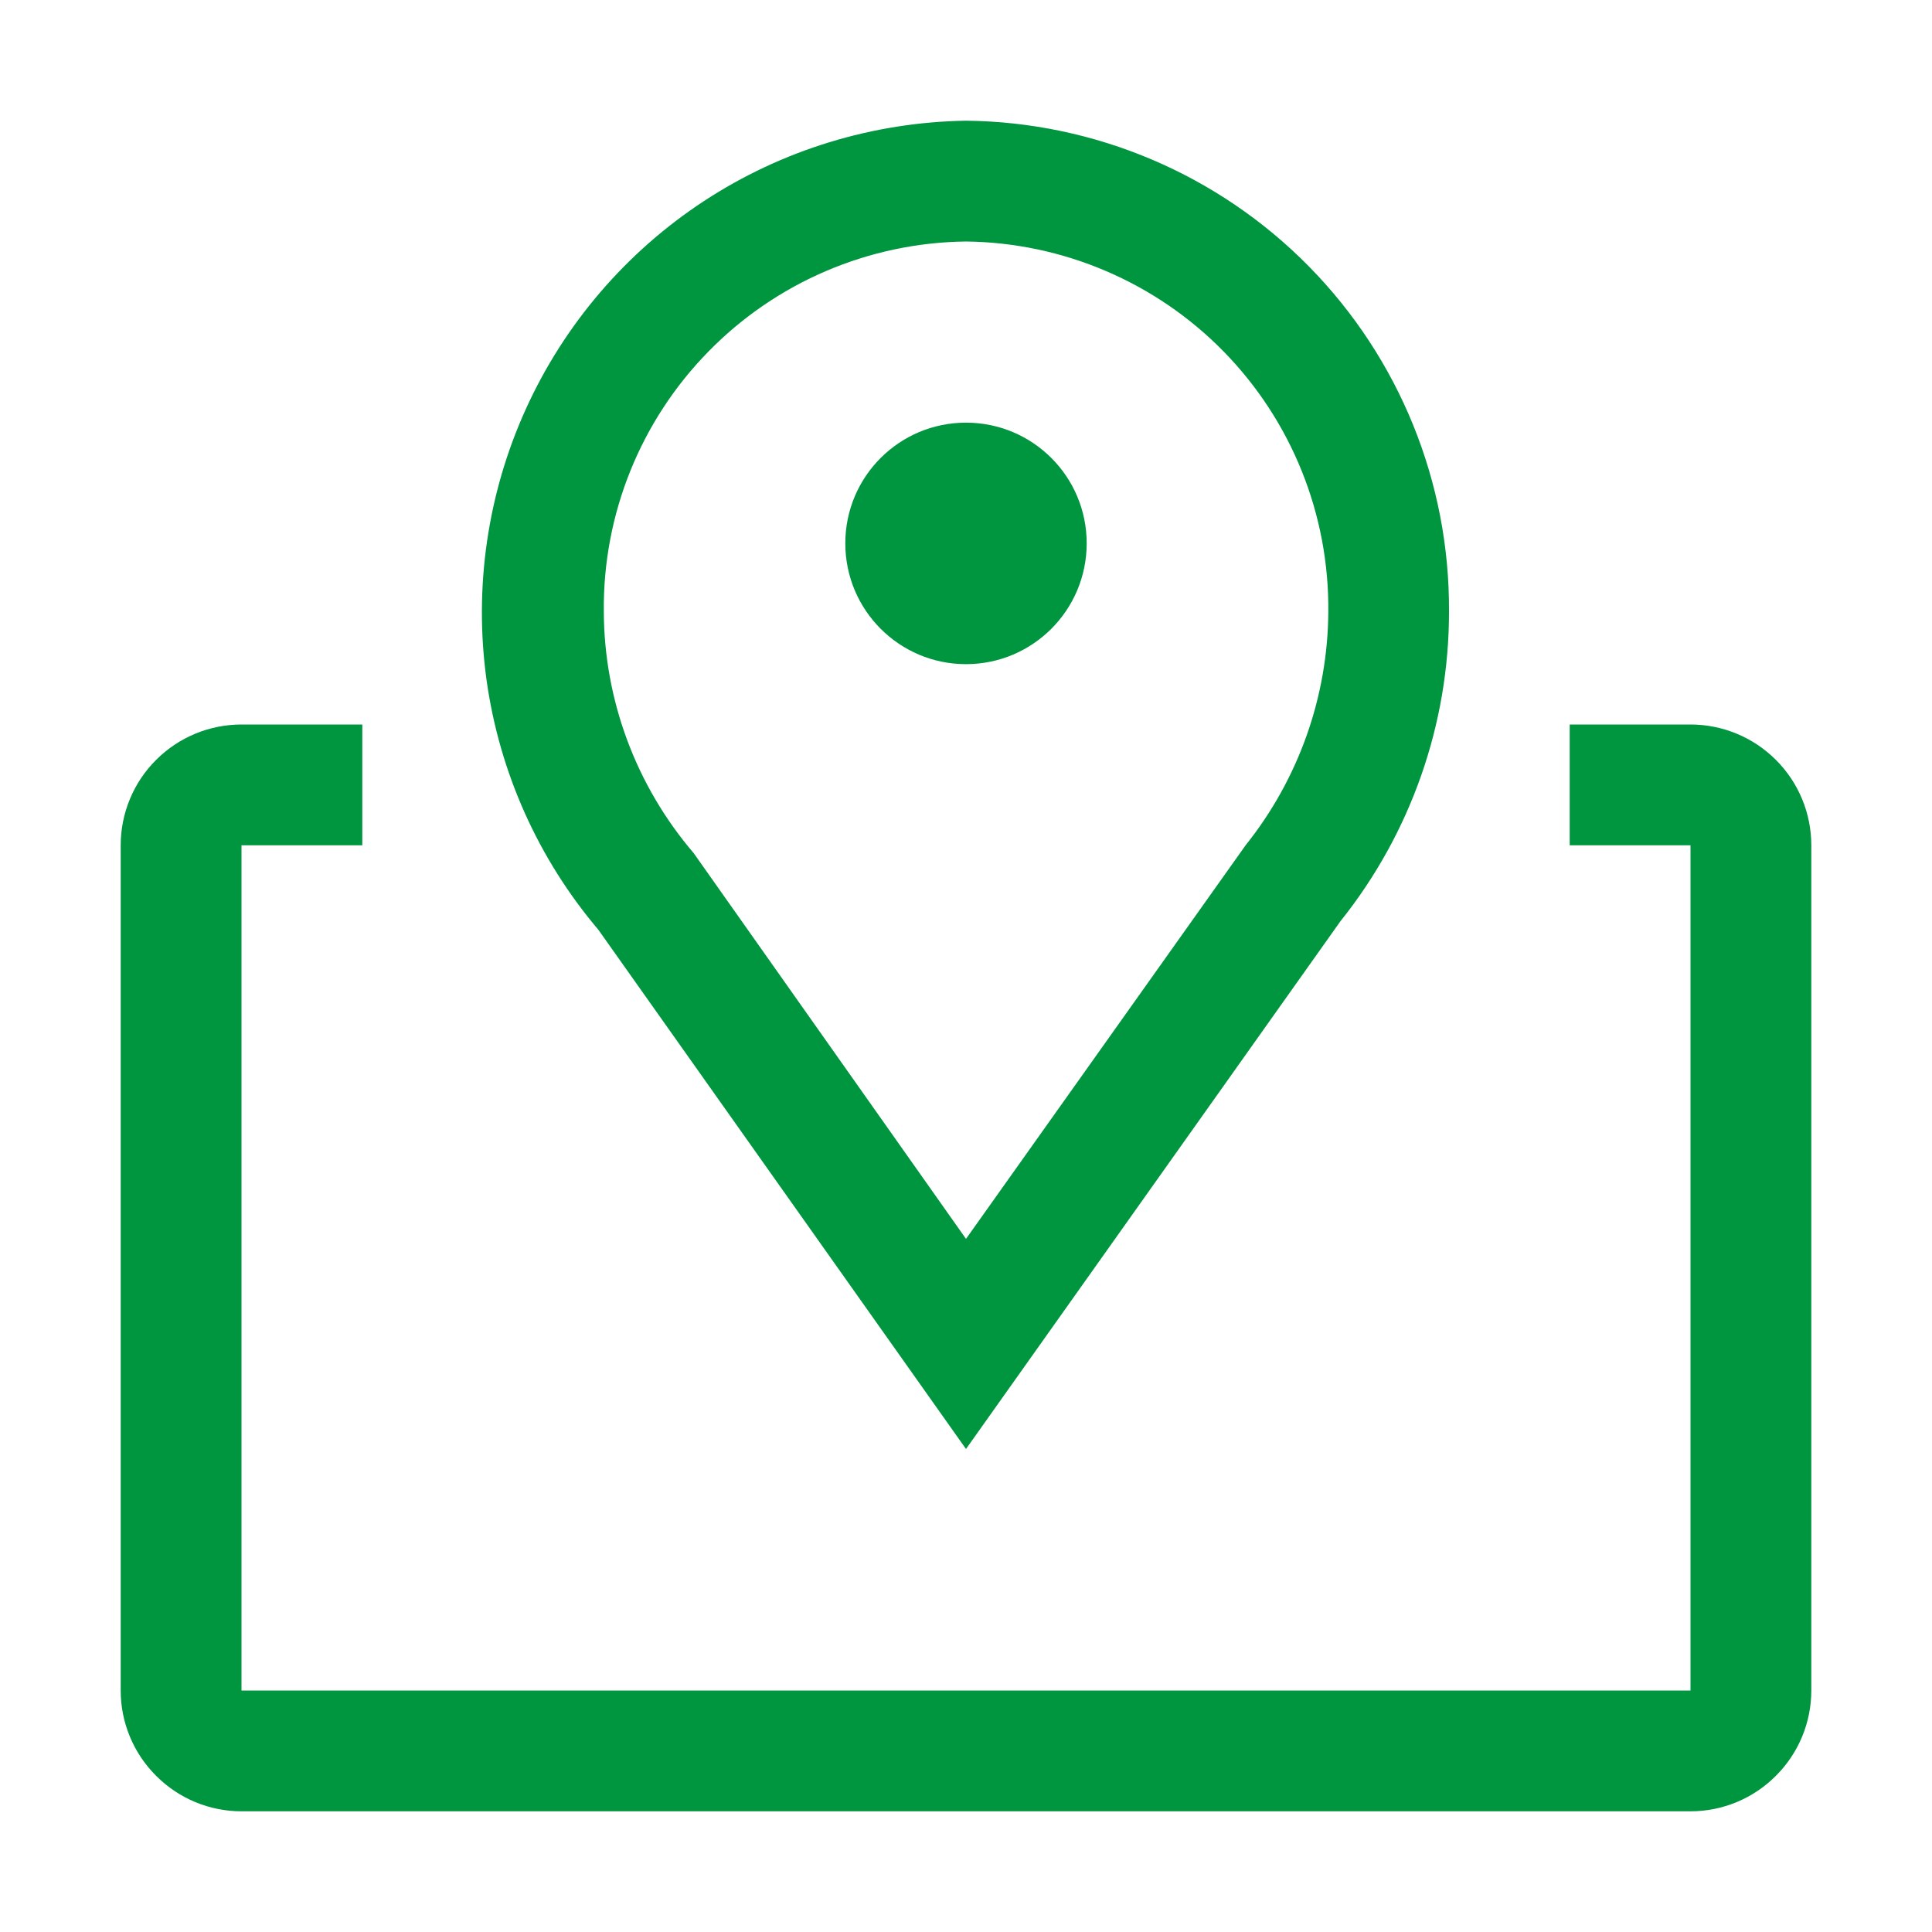 <svg width="17" height="17" viewBox="0 0 17 17" fill="none" xmlns="http://www.w3.org/2000/svg">
<path d="M8.5 12.75L5.265 8.181C4.735 7.556 4.394 6.793 4.281 5.982C4.169 5.17 4.289 4.343 4.628 3.597C4.967 2.851 5.511 2.217 6.196 1.768C6.882 1.319 7.681 1.075 8.5 1.062C9.636 1.074 10.721 1.535 11.517 2.344C12.314 3.154 12.757 4.246 12.75 5.382C12.751 6.372 12.413 7.334 11.794 8.107L8.5 12.75ZM8.5 2.125C7.646 2.135 6.83 2.483 6.233 3.094C5.635 3.704 5.304 4.527 5.313 5.382C5.316 6.161 5.597 6.914 6.104 7.507L8.5 10.901L10.96 7.438C11.427 6.854 11.684 6.129 11.688 5.382C11.696 4.527 11.365 3.704 10.768 3.094C10.17 2.483 9.354 2.135 8.5 2.125Z" fill="#009640"/>
<path d="M8.5 5.844C9.087 5.844 9.562 5.368 9.562 4.781C9.562 4.194 9.087 3.719 8.5 3.719C7.913 3.719 7.438 4.194 7.438 4.781C7.438 5.368 7.913 5.844 8.5 5.844Z" fill="#009640"/>
<path d="M14.875 6.375H13.812V7.438H14.875V14.875H2.125V7.438H3.188V6.375H2.125C1.843 6.375 1.573 6.487 1.374 6.686C1.174 6.885 1.062 7.156 1.062 7.438V14.875C1.062 15.157 1.174 15.427 1.374 15.626C1.573 15.826 1.843 15.938 2.125 15.938H14.875C15.157 15.938 15.427 15.826 15.626 15.626C15.826 15.427 15.938 15.157 15.938 14.875V7.438C15.938 7.156 15.826 6.885 15.626 6.686C15.427 6.487 15.157 6.375 14.875 6.375Z" fill="#009640"/>
</svg>
